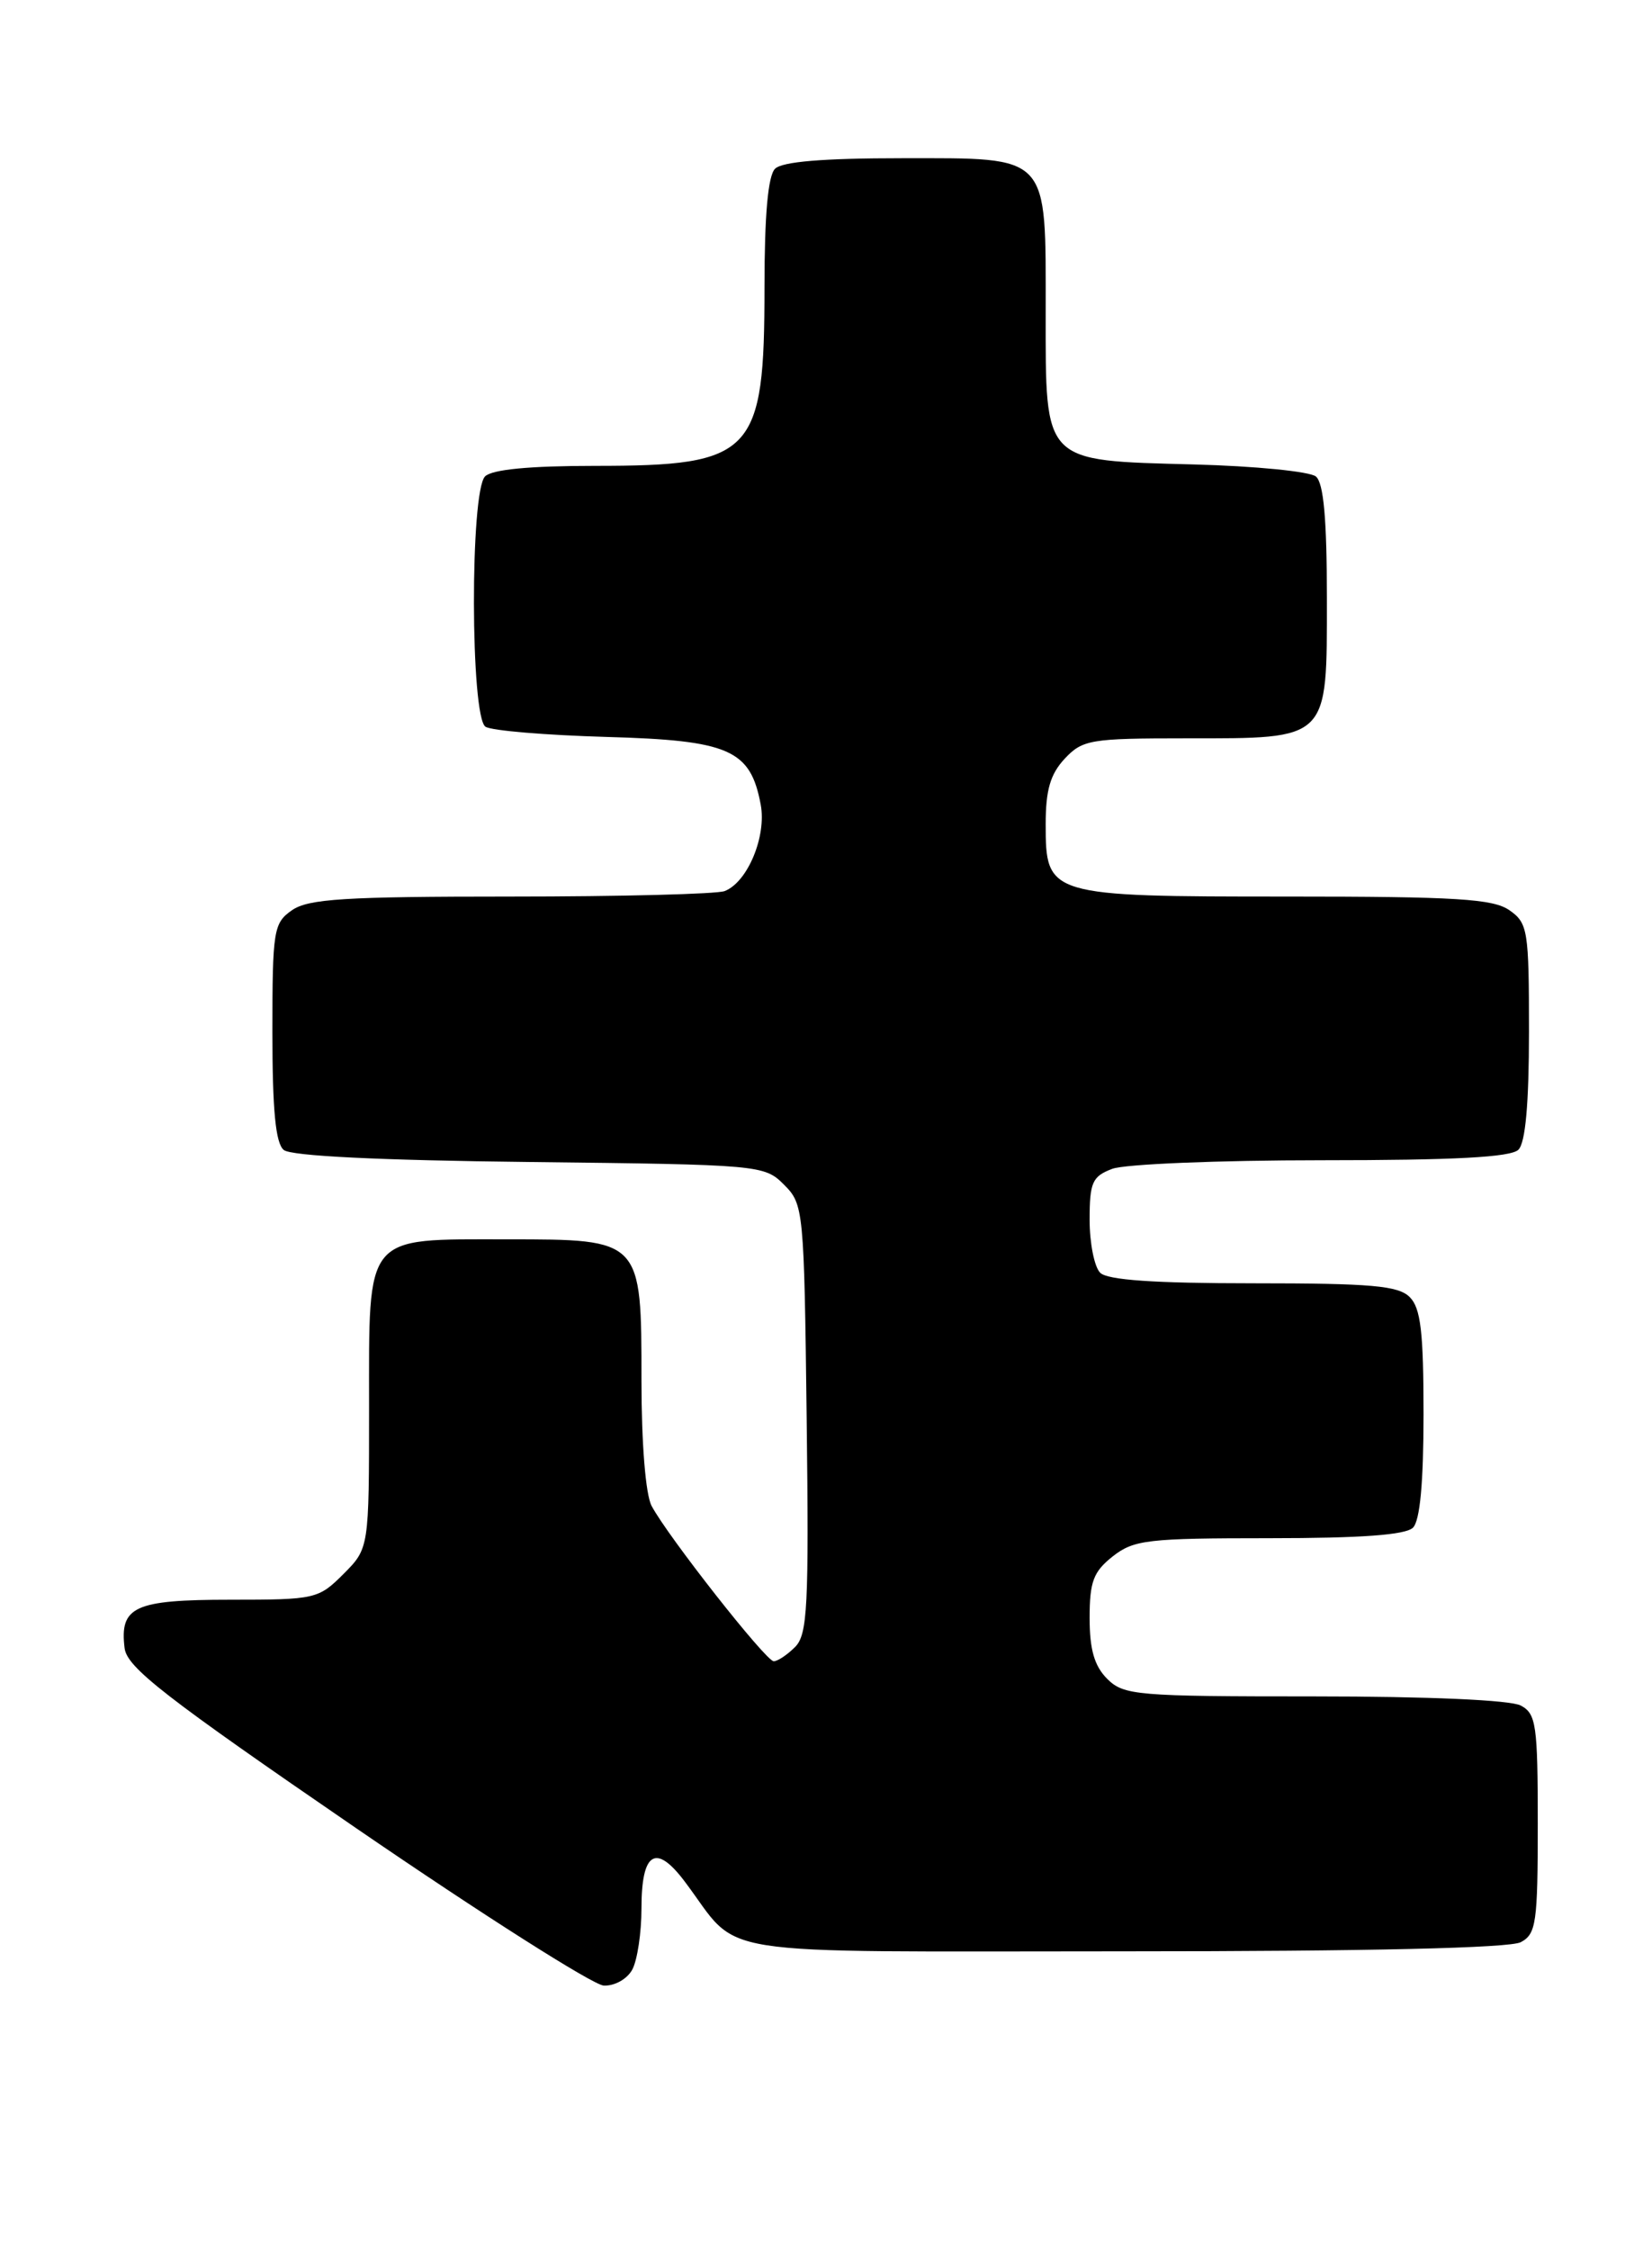 <?xml version="1.0" encoding="UTF-8" standalone="no"?>
<!DOCTYPE svg PUBLIC "-//W3C//DTD SVG 1.1//EN" "http://www.w3.org/Graphics/SVG/1.1/DTD/svg11.dtd" >
<svg xmlns="http://www.w3.org/2000/svg" xmlns:xlink="http://www.w3.org/1999/xlink" version="1.1" viewBox="0 0 188 256">
 <g >
 <path fill="currentColor"
d=" M 71.96 224.07 C 72.53 223.00 73.00 219.88 73.00 217.12 C 73.00 210.69 74.63 209.68 77.93 214.07 C 84.51 222.80 79.49 222.00 128.02 222.00 C 155.83 222.00 171.82 221.63 173.07 220.96 C 174.82 220.03 175.00 218.77 175.00 207.50 C 175.00 196.23 174.82 194.97 173.07 194.04 C 171.90 193.41 162.52 193.00 149.57 193.00 C 129.33 193.00 127.88 192.88 126.00 191.00 C 124.54 189.54 124.00 187.67 124.00 184.07 C 124.00 179.94 124.43 178.81 126.63 177.07 C 129.04 175.18 130.61 175.00 144.43 175.00 C 154.90 175.00 159.97 174.63 160.80 173.80 C 161.60 173.00 162.00 168.66 162.00 160.87 C 162.00 151.54 161.68 148.82 160.43 147.57 C 159.13 146.27 156.05 146.00 142.63 146.00 C 131.34 146.00 126.03 145.63 125.20 144.80 C 124.54 144.14 124.00 141.43 124.00 138.78 C 124.00 134.52 124.30 133.84 126.57 132.98 C 127.98 132.44 138.69 132.00 150.37 132.00 C 165.55 132.00 171.94 131.66 172.80 130.80 C 173.60 130.00 174.00 125.55 174.00 117.36 C 174.00 105.84 173.87 105.02 171.78 103.56 C 169.92 102.26 165.75 102.00 146.50 102.00 C 119.23 102.00 119.00 101.93 119.00 93.76 C 119.00 89.87 119.53 88.07 121.17 86.31 C 123.20 84.15 124.12 84.00 134.95 84.00 C 151.35 84.00 151.00 84.34 151.00 68.07 C 151.00 59.03 150.63 54.94 149.75 54.21 C 149.06 53.64 142.81 53.02 135.85 52.84 C 118.60 52.38 119.00 52.79 119.00 35.57 C 119.00 17.38 119.58 18.00 102.64 18.00 C 93.68 18.00 89.01 18.39 88.20 19.20 C 87.40 20.00 87.00 24.46 87.00 32.65 C 87.00 51.68 85.75 53.00 67.75 53.00 C 60.26 53.00 55.99 53.41 55.20 54.20 C 53.48 55.92 53.53 81.58 55.25 82.68 C 55.94 83.13 62.12 83.64 69.00 83.84 C 83.00 84.23 85.40 85.28 86.57 91.54 C 87.25 95.15 85.07 100.38 82.46 101.38 C 81.56 101.72 70.62 102.00 58.14 102.00 C 39.22 102.00 35.08 102.26 33.22 103.56 C 31.13 105.02 31.00 105.84 31.00 117.43 C 31.00 126.30 31.36 130.06 32.29 130.83 C 33.13 131.52 43.15 132.01 60.27 132.20 C 86.50 132.50 86.99 132.54 89.22 134.78 C 91.45 137.00 91.51 137.59 91.80 161.41 C 92.06 182.78 91.90 185.96 90.48 187.38 C 89.59 188.27 88.50 189.00 88.05 189.00 C 87.16 189.00 75.97 174.76 74.15 171.32 C 73.47 170.02 73.00 164.24 73.00 157.07 C 73.00 140.95 73.05 141.00 57.72 141.00 C 41.35 141.00 42.00 140.21 42.00 160.13 C 42.00 176.15 42.00 176.15 39.08 179.08 C 36.24 181.92 35.87 182.00 26.20 182.00 C 15.29 182.00 13.60 182.78 14.18 187.51 C 14.45 189.71 18.77 193.07 40.50 207.97 C 54.80 217.77 67.50 225.84 68.71 225.90 C 69.96 225.95 71.38 225.15 71.96 224.07 Z "/>
</g>
</svg>